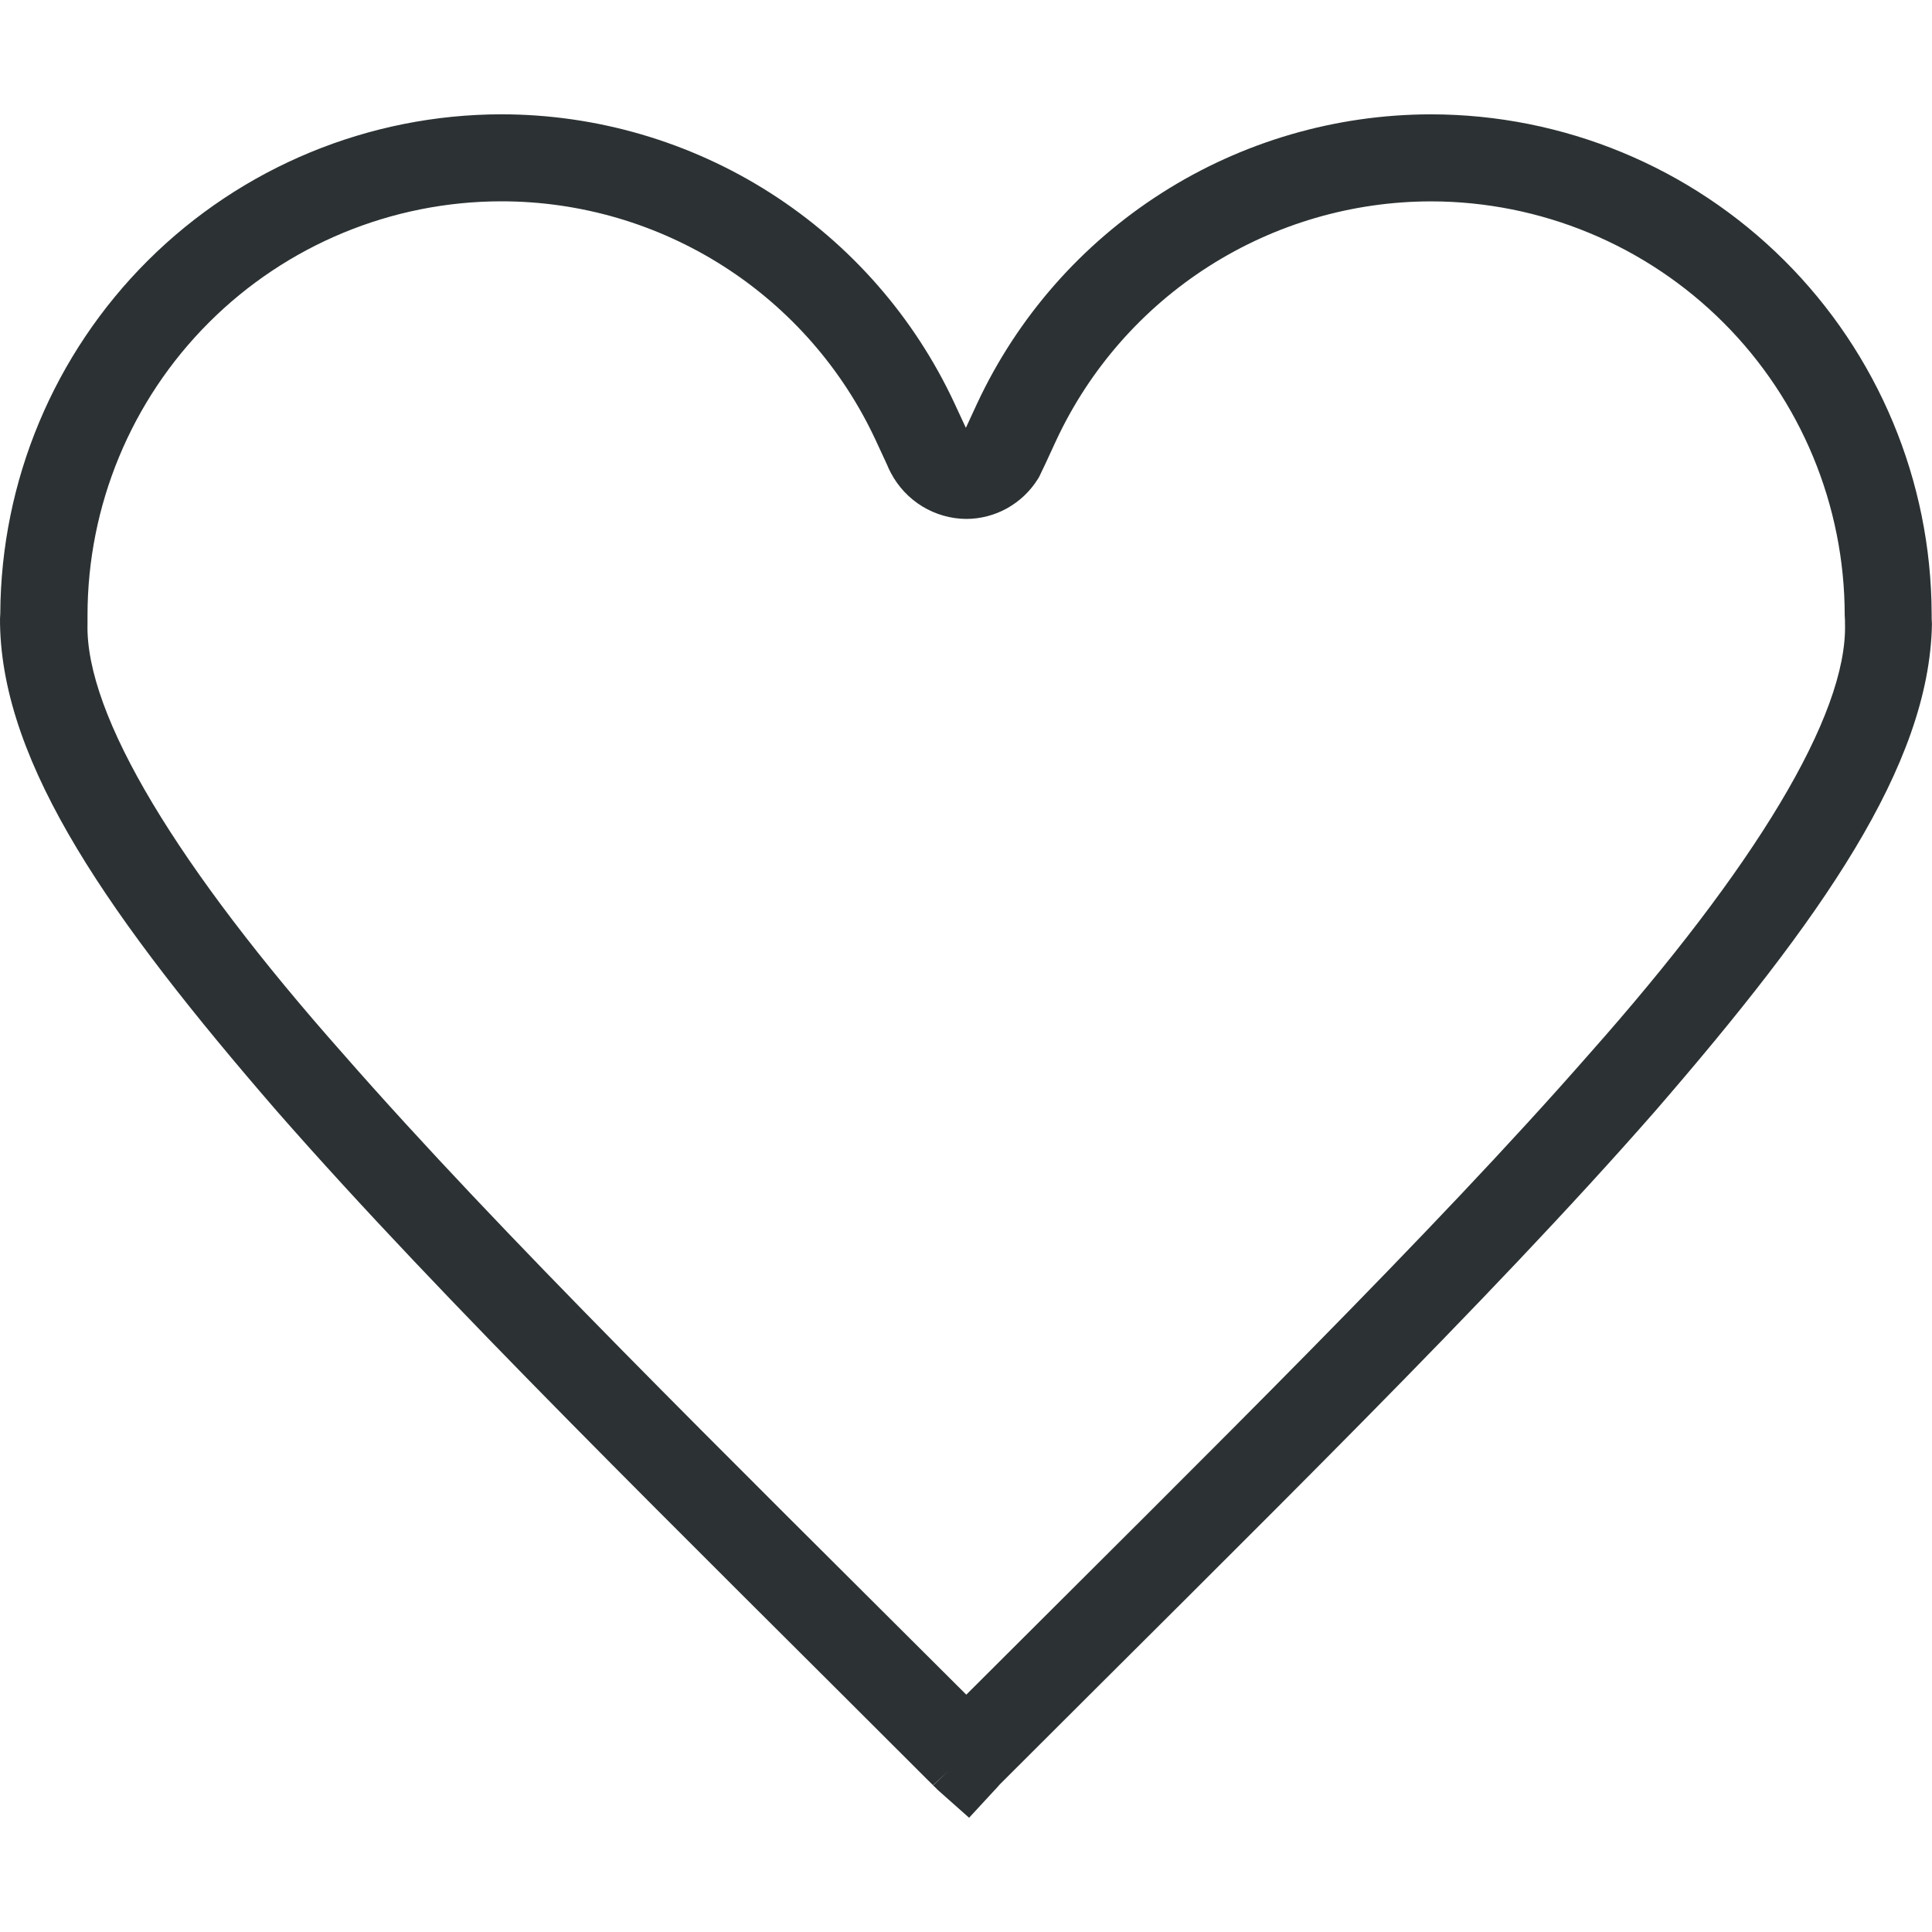 <svg width="60" height="60" viewBox="0 0 60 60" fill="none" xmlns="http://www.w3.org/2000/svg">
<g clip-path="url(#clip0_185_18)">
<path d="M29.102 55.565C29.033 55.502 28.996 55.459 28.978 55.447L29.46 54.994L28.974 55.441C20.949 47.412 13.794 40.44 8.599 34.508C3.438 28.55 0.075 23.769 0.001 19.377C-0.002 19.267 0 19.156 0.009 19.046C0.03 14.931 1.679 10.992 4.595 8.088C7.511 5.185 11.457 3.554 15.572 3.55C18.53 3.552 21.427 4.399 23.921 5.991C26.414 7.583 28.401 9.854 29.648 12.537L29.994 13.283L30.007 13.263L30.344 12.534C31.595 9.852 33.585 7.583 36.081 5.992C38.576 4.401 41.473 3.555 44.432 3.551C48.549 3.551 52.497 5.183 55.413 8.088C58.329 10.994 59.975 14.937 59.989 19.053C59.989 19.169 59.989 19.281 59.998 19.384C59.918 23.777 56.555 28.556 51.395 34.515C46.208 40.437 39.071 47.396 31.057 55.409C31.036 55.429 31.017 55.452 30.999 55.475L30.096 56.452L29.1 55.568L29.102 55.565ZM2.718 19.107V19.181V19.226C2.718 19.226 2.718 19.282 2.718 19.371C2.643 22.211 5.535 26.951 10.647 32.719C15.542 38.313 22.351 44.986 30.009 52.629C37.681 44.968 44.474 38.306 49.364 32.722C54.478 26.956 57.373 22.218 57.298 19.377C57.298 19.299 57.298 19.226 57.289 19.107C57.288 15.7 55.934 12.431 53.525 10.021C51.115 7.611 47.848 6.256 44.44 6.254C41.996 6.256 39.603 6.956 37.542 8.27C35.481 9.584 33.837 11.458 32.803 13.673L32.466 14.403L32.271 14.811L32.229 14.88C31.993 15.257 31.665 15.568 31.276 15.785C30.888 16.001 30.451 16.115 30.006 16.116C29.525 16.112 29.054 15.977 28.643 15.727C28.232 15.476 27.896 15.119 27.671 14.694C27.623 14.605 27.58 14.513 27.542 14.419L27.196 13.673C26.168 11.459 24.528 9.584 22.471 8.269C20.413 6.954 18.023 6.254 15.582 6.252C12.171 6.251 8.9 7.605 6.488 10.016C4.075 12.427 2.719 15.697 2.718 19.107ZM30.072 13.46C30.072 13.46 30.072 13.465 30.057 13.423L30.072 13.46Z" fill="#2C3233"/>
</g>
<defs>
<clipPath id="clip0_185_18">
<rect width="60" height="60" fill="white"/>
</clipPath>
</defs>
</svg>
